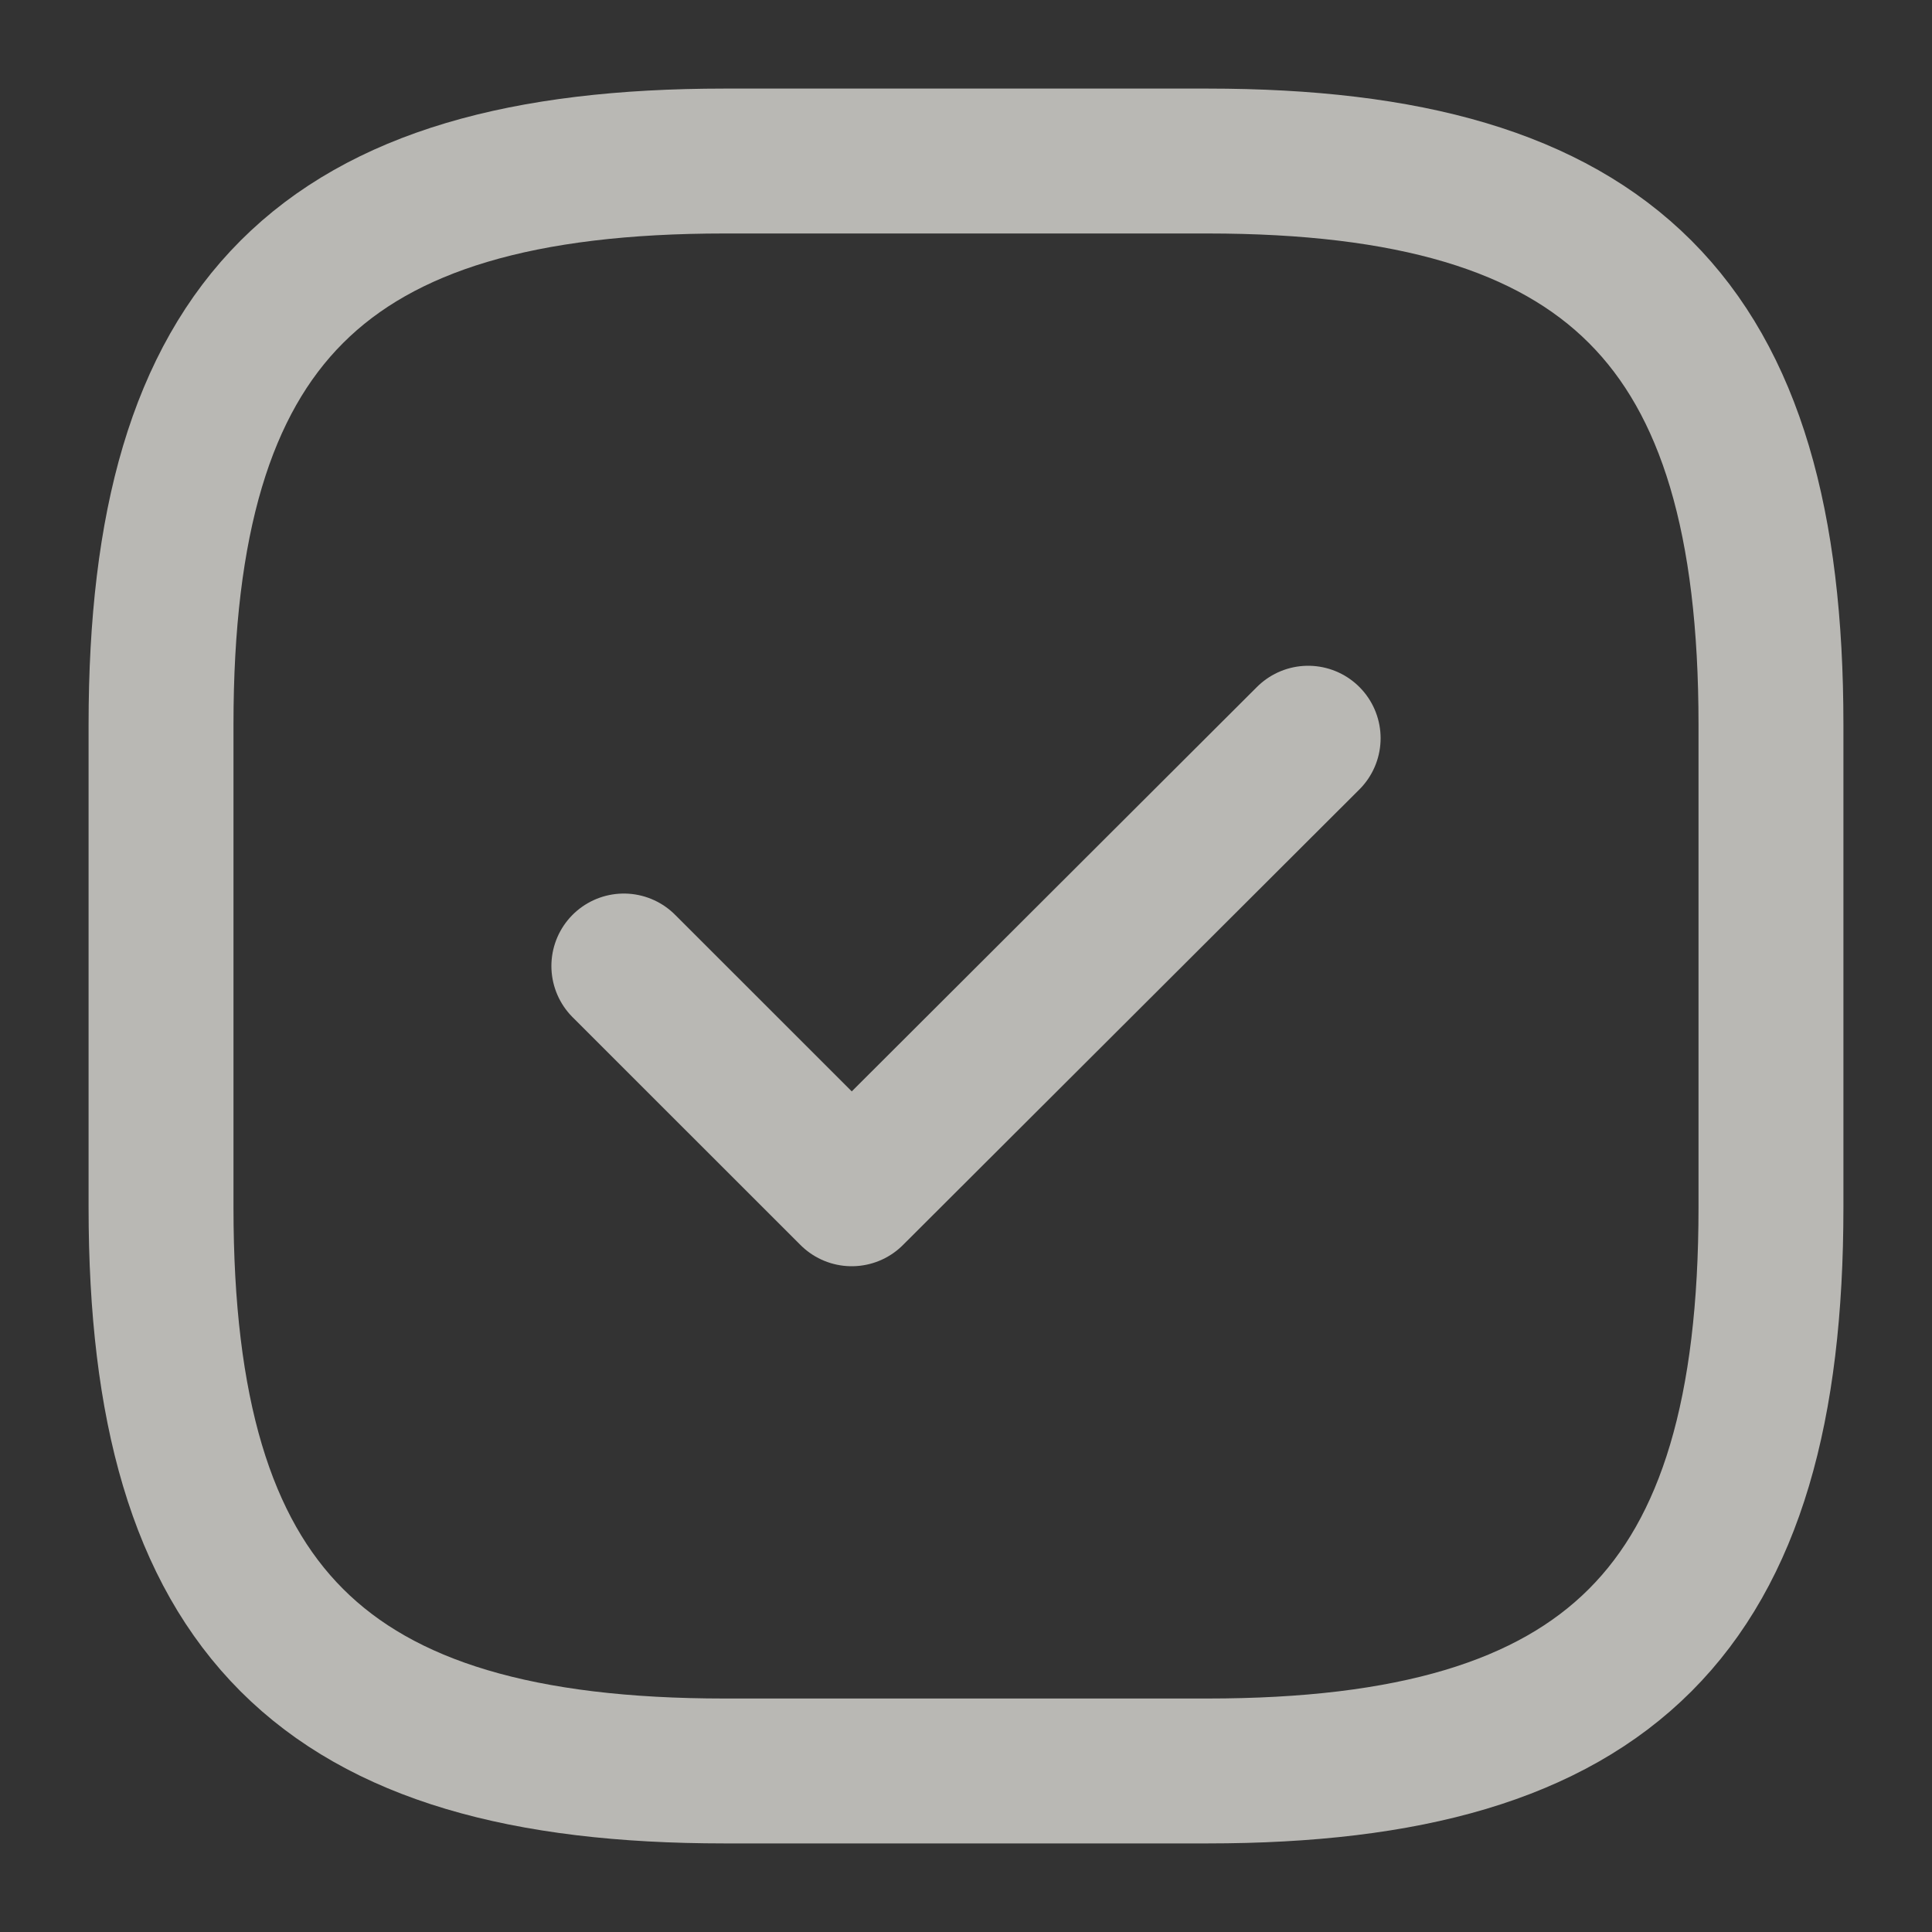 <svg width="20" height="20" viewBox="0 0 20 20" fill="none" xmlns="http://www.w3.org/2000/svg">
<rect x="0" y="0" width="20" height="20" fill="#333333" stroke="none"/>
<path d="M7.5 18.333H12.5C16.667 18.333 18.333 16.666 18.333 12.5V7.5C18.333 3.333 16.667 1.667 12.5 1.667H7.5C3.333 1.667 1.667 3.333 1.667 7.5V12.5C1.667 16.666 3.333 18.333 7.5 18.333Z" stroke="#F2F1EC" stroke-opacity="0.7" stroke-width="1.5" stroke-linecap="round" stroke-linejoin="round"/>
<path d="M6.458 10L8.817 12.358L13.542 7.642" stroke="#F2F1EC" stroke-opacity="0.7" stroke-width="1.5" stroke-linecap="round" stroke-linejoin="round"/>
</svg>
